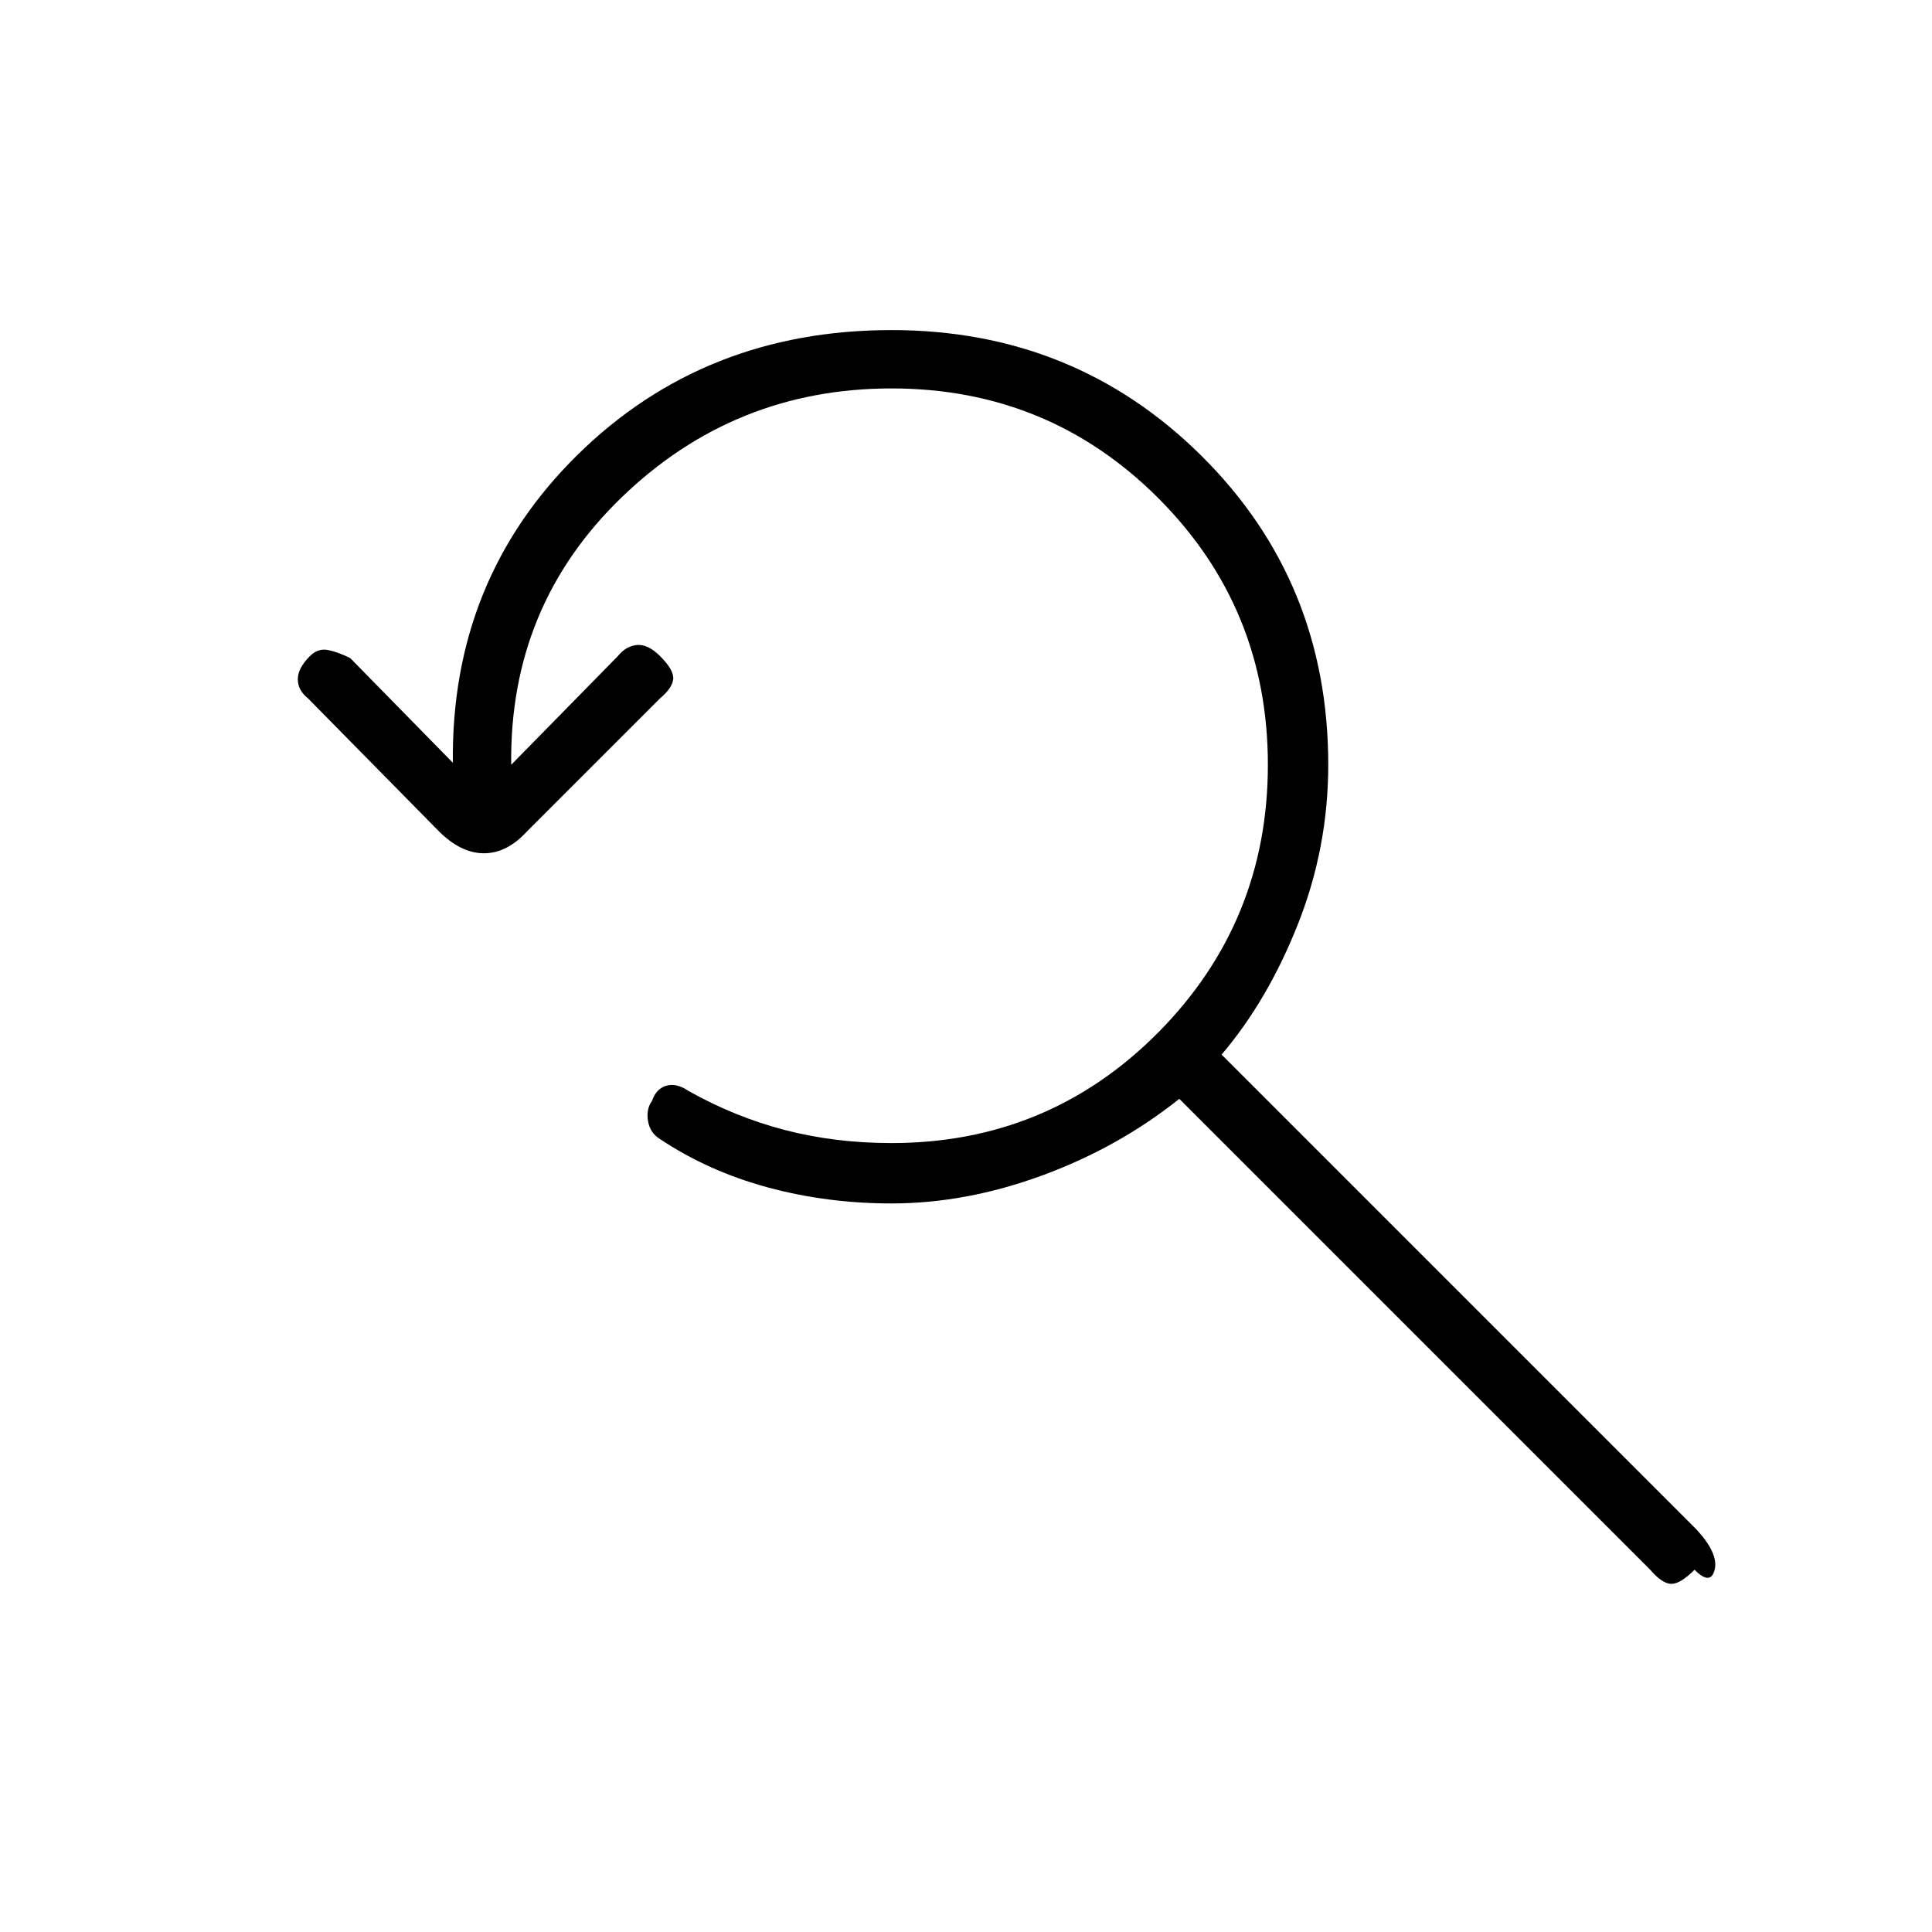 <svg xmlns="http://www.w3.org/2000/svg" height="20" width="20"><path d="M7.125 11.292Q7.604 11.562 8.125 11.698Q8.646 11.833 9.229 11.833Q10.854 11.833 11.99 10.688Q13.125 9.542 13.125 7.917Q13.125 6.292 11.99 5.156Q10.854 4.021 9.229 4.021Q7.604 4.021 6.438 5.146Q5.271 6.271 5.292 7.917L6.396 6.792Q6.479 6.688 6.594 6.677Q6.708 6.667 6.833 6.792Q6.979 6.938 6.969 7.031Q6.958 7.125 6.833 7.229L5.458 8.604Q5.25 8.833 5.01 8.833Q4.771 8.833 4.542 8.604L3.188 7.229Q3.083 7.146 3.083 7.031Q3.083 6.917 3.208 6.792Q3.292 6.708 3.396 6.729Q3.5 6.75 3.625 6.812L4.688 7.896Q4.667 6 5.979 4.708Q7.292 3.417 9.229 3.417Q11.125 3.417 12.438 4.719Q13.75 6.021 13.75 7.917Q13.75 8.771 13.438 9.562Q13.125 10.354 12.646 10.917L17.562 15.833Q17.792 16.083 17.75 16.25Q17.708 16.417 17.542 16.25Q17.396 16.396 17.302 16.396Q17.208 16.396 17.083 16.25L12.208 11.375Q11.583 11.875 10.792 12.167Q10 12.458 9.229 12.458Q8.562 12.458 7.948 12.292Q7.333 12.125 6.833 11.792Q6.729 11.729 6.708 11.604Q6.688 11.479 6.75 11.396Q6.792 11.271 6.896 11.24Q7 11.208 7.125 11.292Z"/></svg>